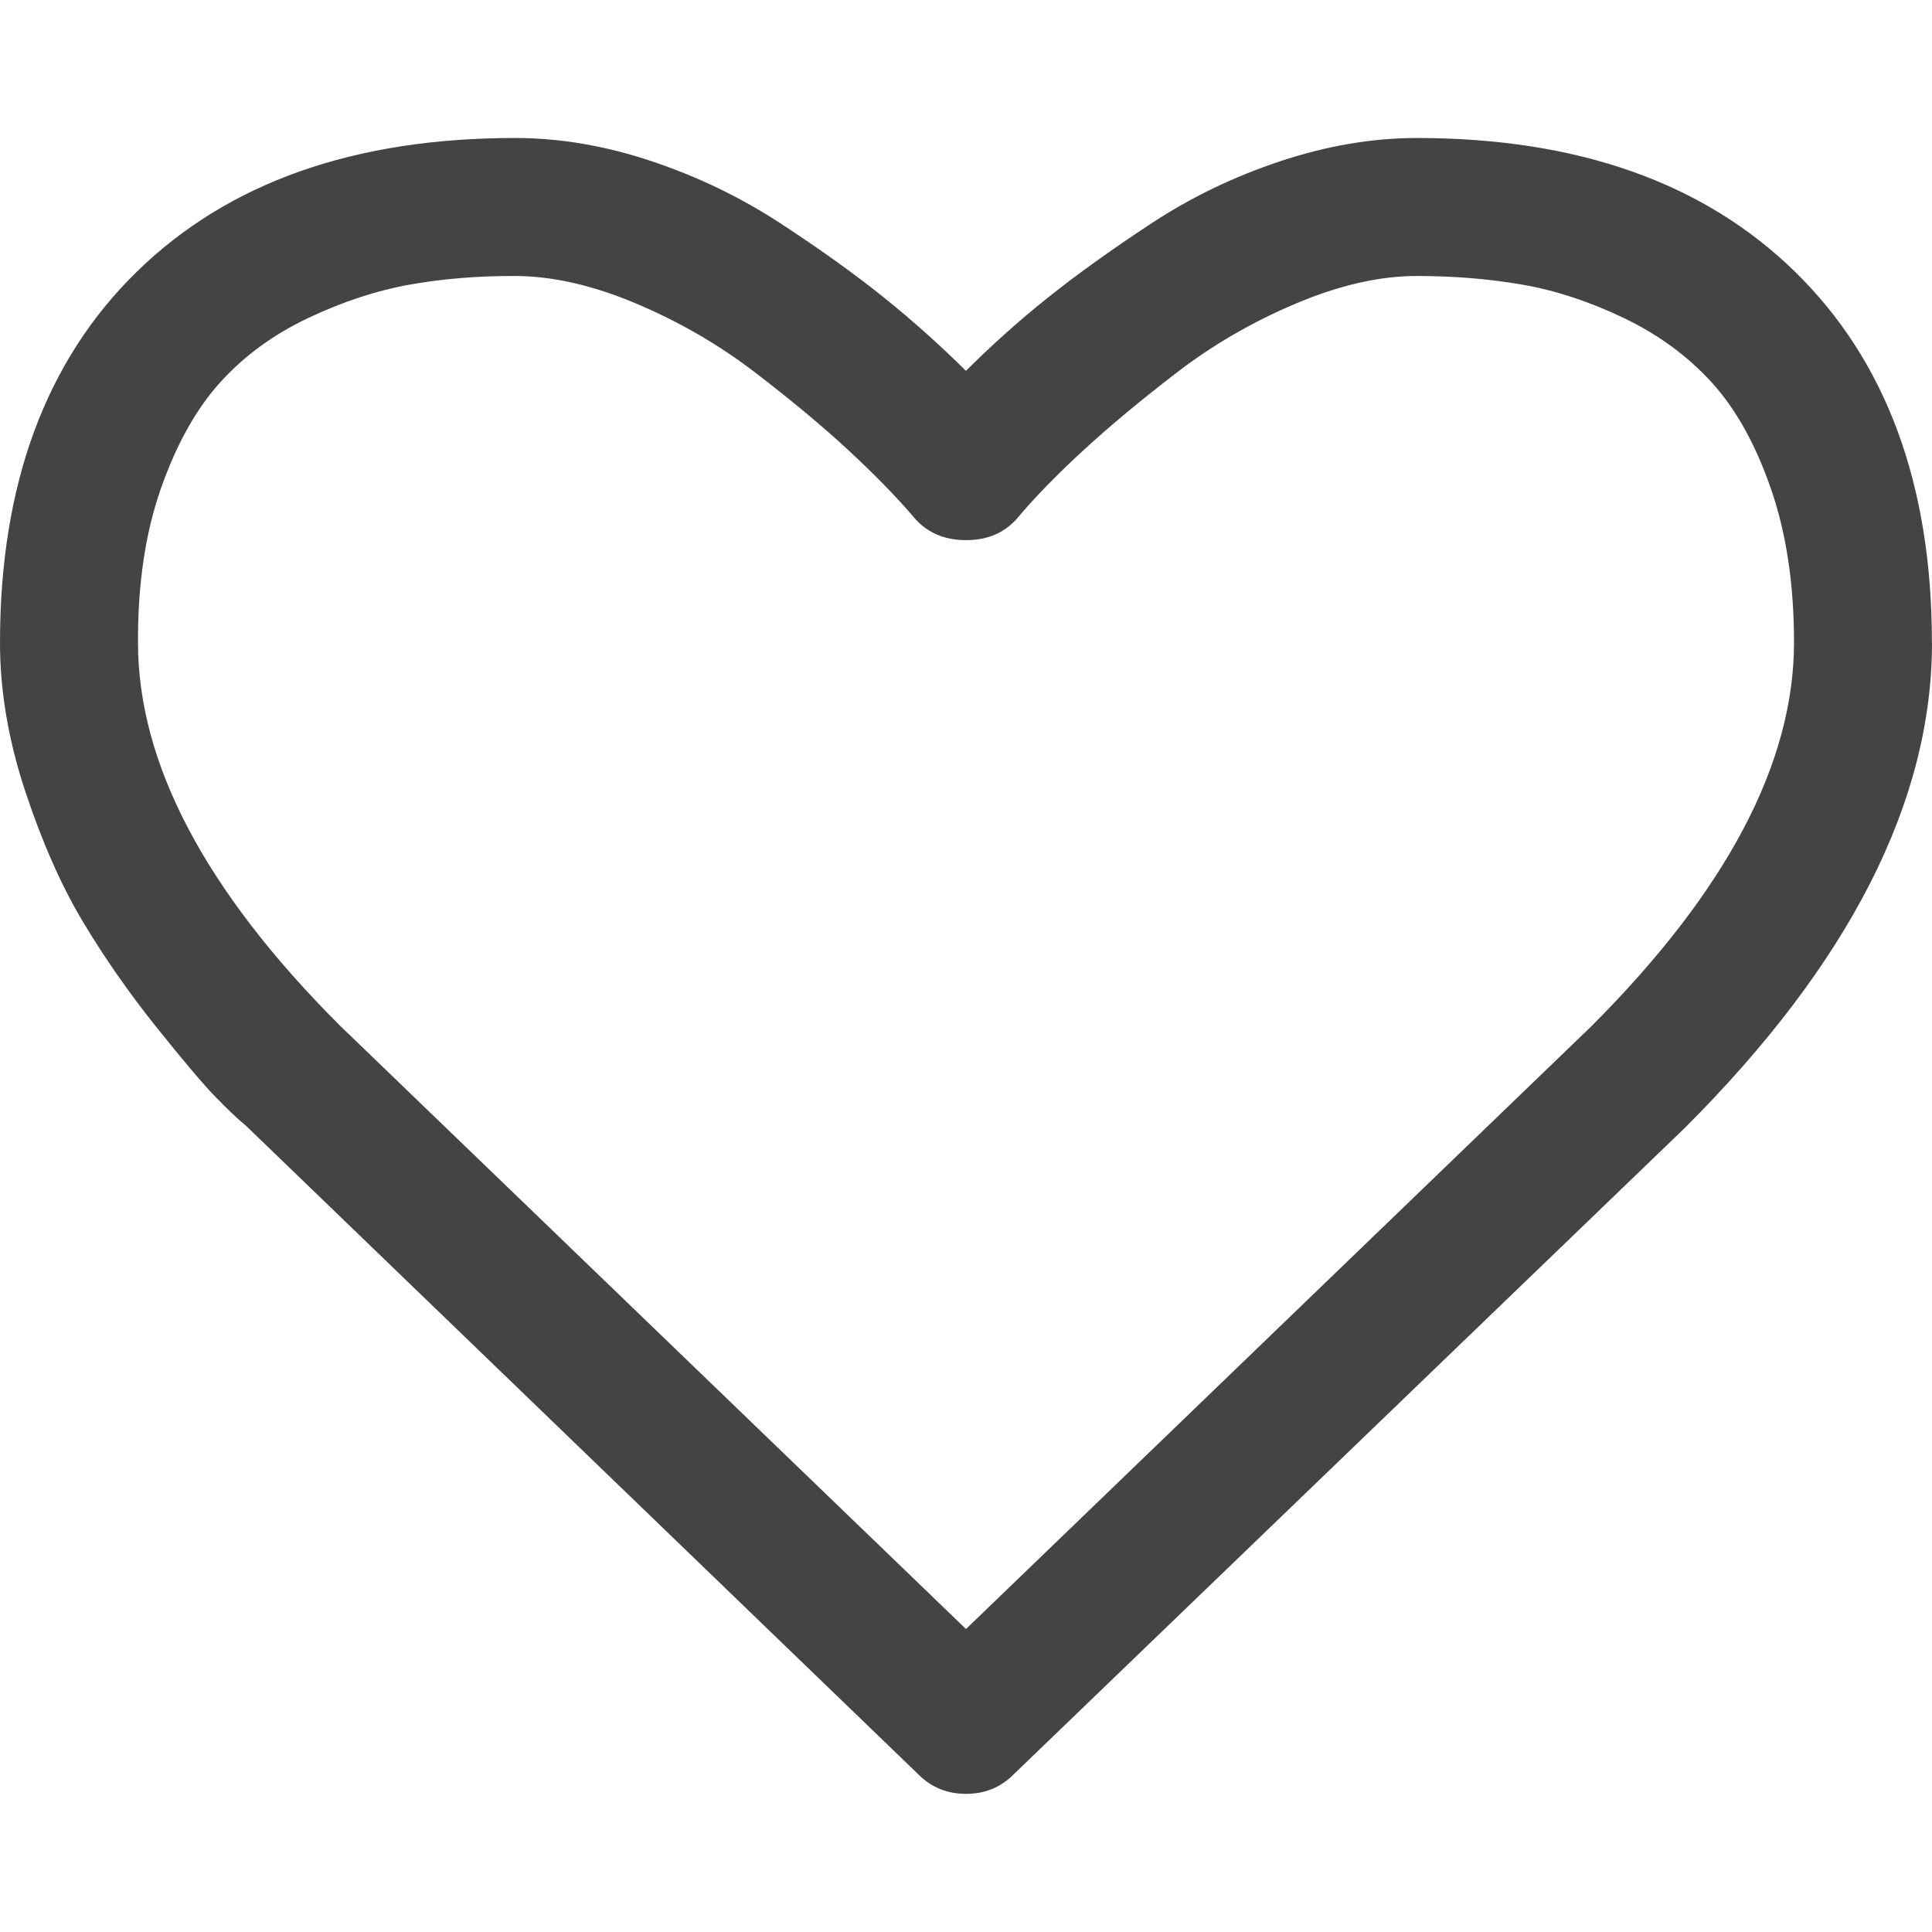 <?xml version="1.0"?><svg xmlns="http://www.w3.org/2000/svg" width="40" height="40" viewBox="0 0 40 40"><path fill="#444" d="m37.143 13.303q0-1.809-0.48-3.191t-1.229-2.2-1.817-1.329-2.1-0.69-2.184-0.179-2.5 0.569-2.467 1.429-1.931 1.607-1.34 1.371q-0.4 0.493-1.094 0.493t-1.096-0.491q-0.536-0.626-1.34-1.371t-1.931-1.609-2.467-1.429-2.5-0.569-2.186 0.179-2.1 0.691-1.819 1.329-1.229 2.197-0.476 3.193q0 3.75 4.174 7.924l12.969 12.5 12.947-12.479q4.196-4.196 4.196-7.946z m2.857 0q0 4.933-5.111 10.043l-13.906 13.394q-0.4 0.4-0.983 0.4t-0.983-0.4l-13.929-13.437q-0.223-0.179-0.614-0.58t-1.239-1.461-1.517-2.176-1.194-2.7-0.524-3.083q0-4.91 2.834-7.679t7.834-2.767q1.386 0 2.824 0.481t2.679 1.294 2.131 1.529 1.697 1.517q0.803-0.803 1.697-1.517t2.131-1.529 2.679-1.294 2.824-0.481q5 0 7.834 2.769t2.834 7.679z"></path></svg>